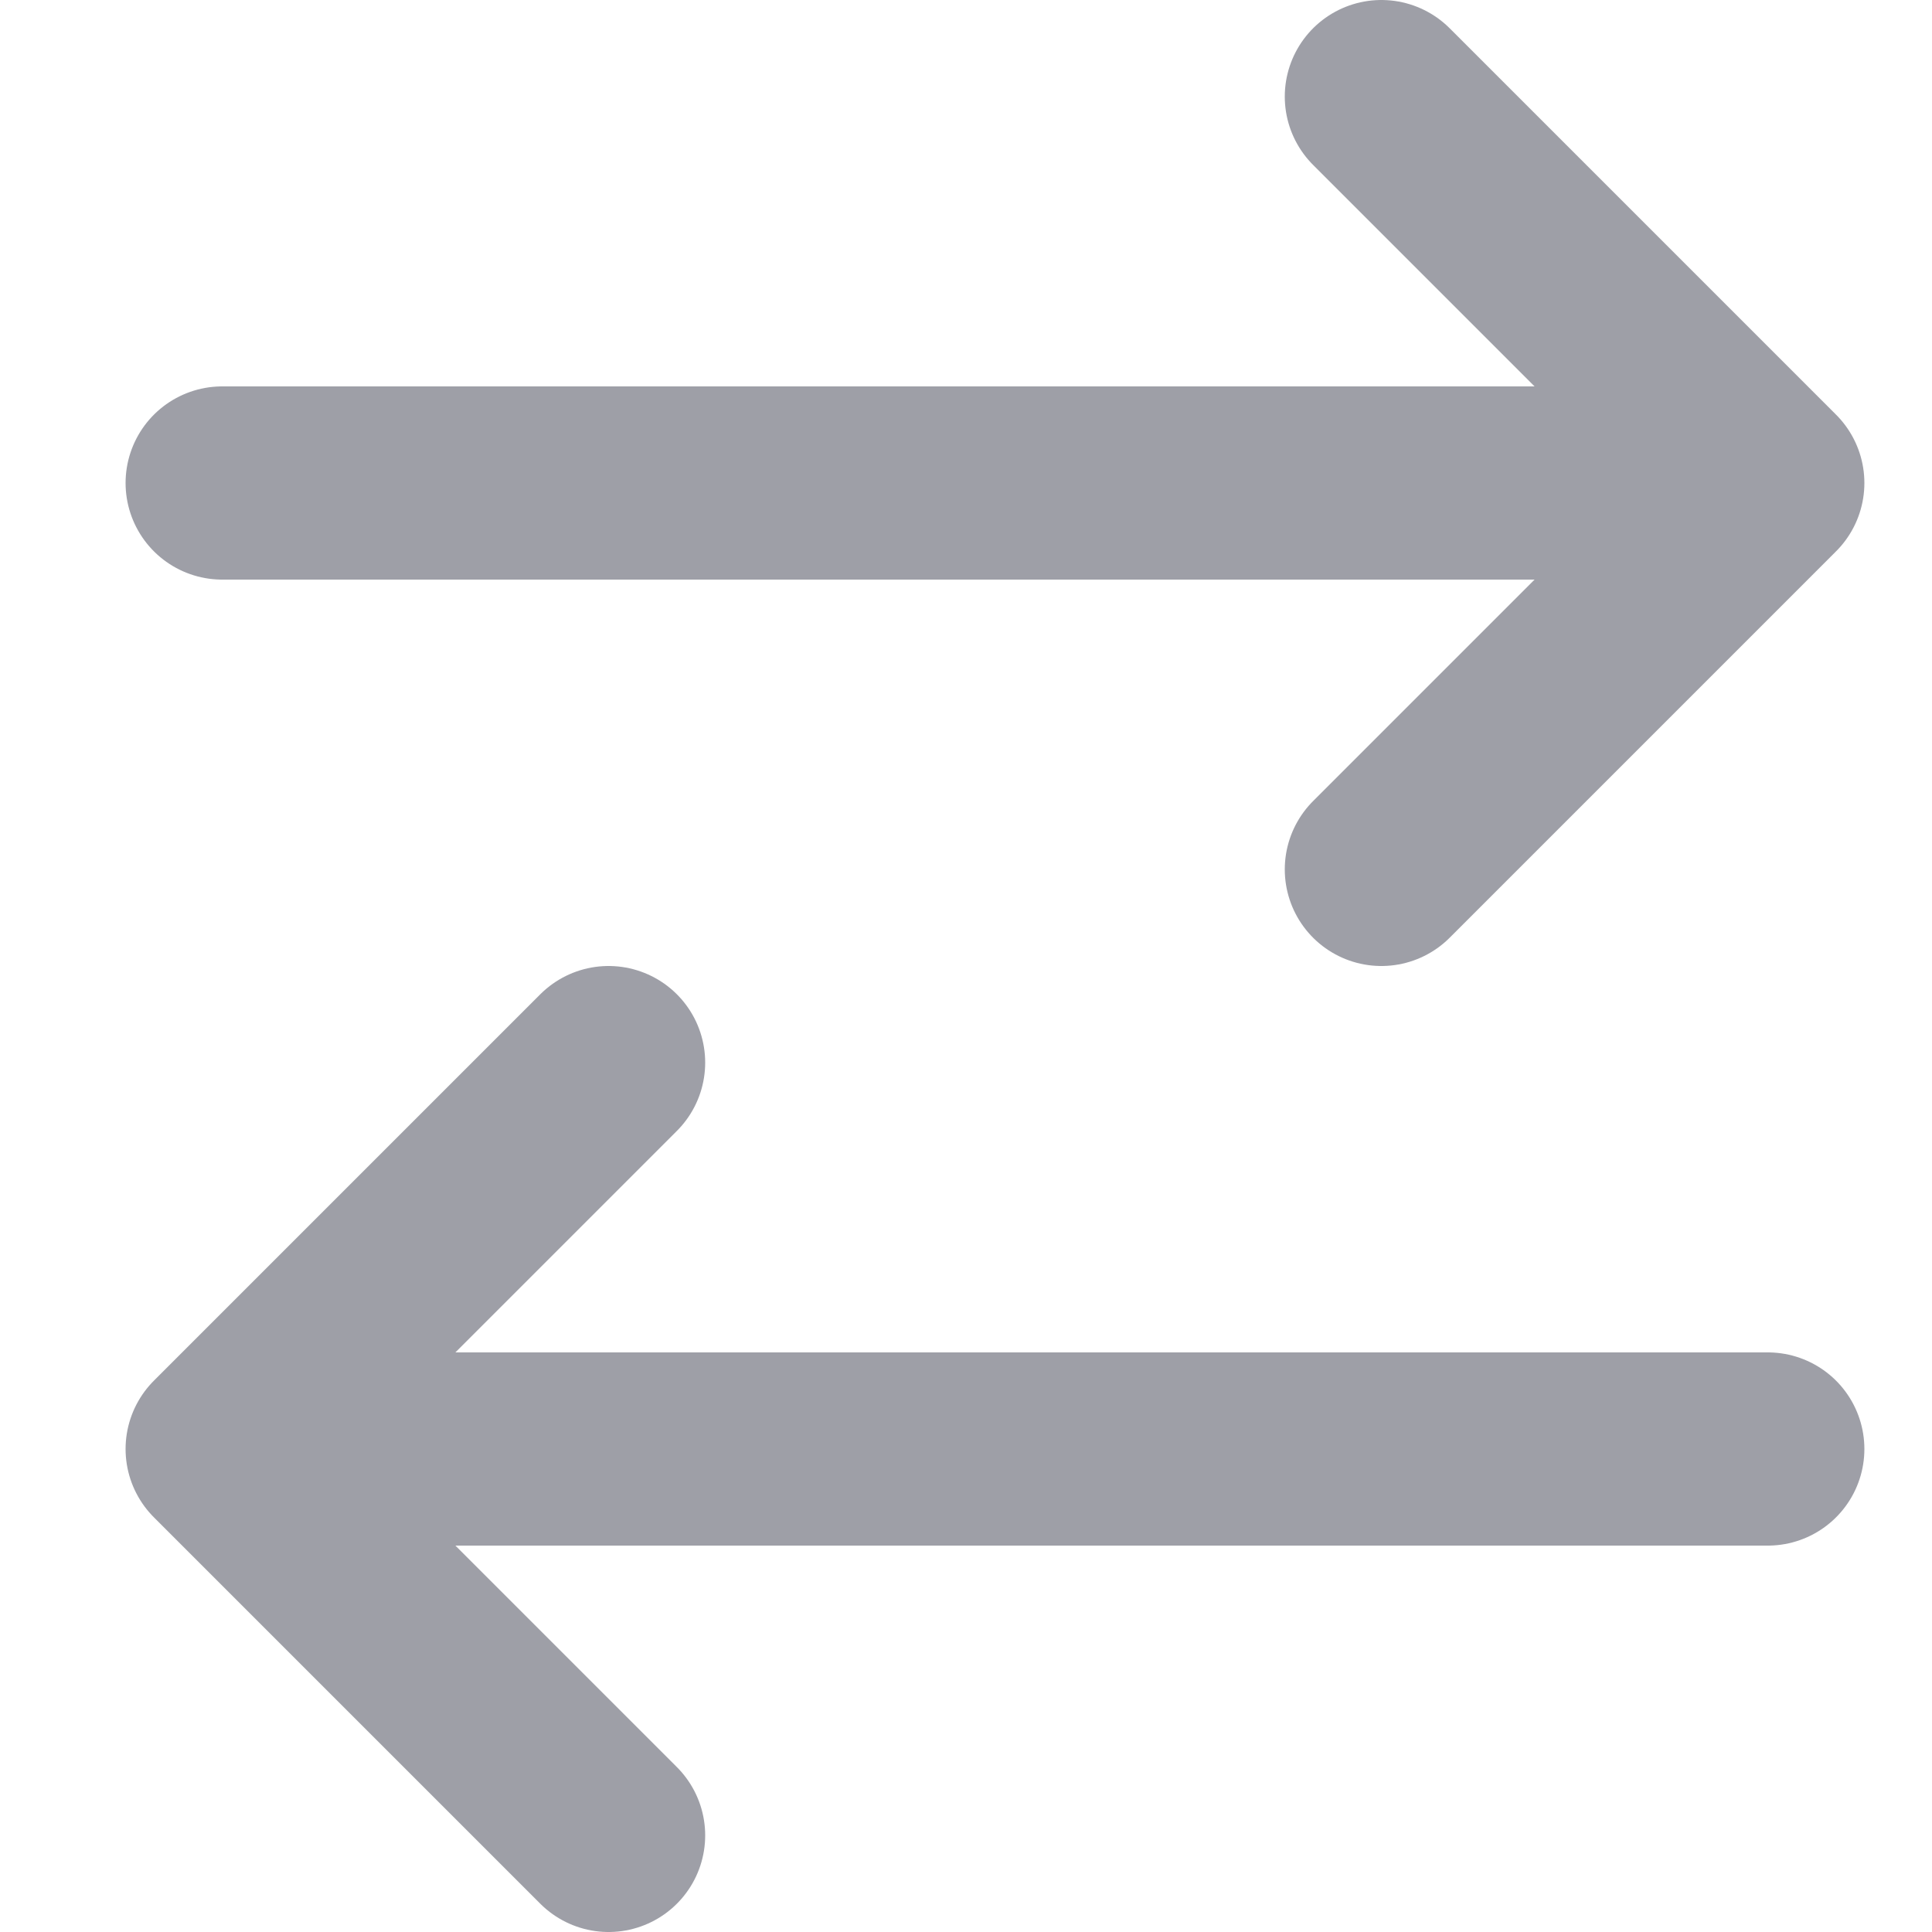<svg width="24" height="24" viewBox="0 0 19 20" fill="none" xmlns="http://www.w3.org/2000/svg">
<path d="M17.8 15H1.8M1.8 15L5.8 11M1.8 15L5.8 19M1.8 5H17.8M17.8 5L13.8 1M17.8 5L13.8 9" stroke="#9E9FA7" stroke-width="2" stroke-linecap="round" stroke-linejoin="round"/>
</svg>
